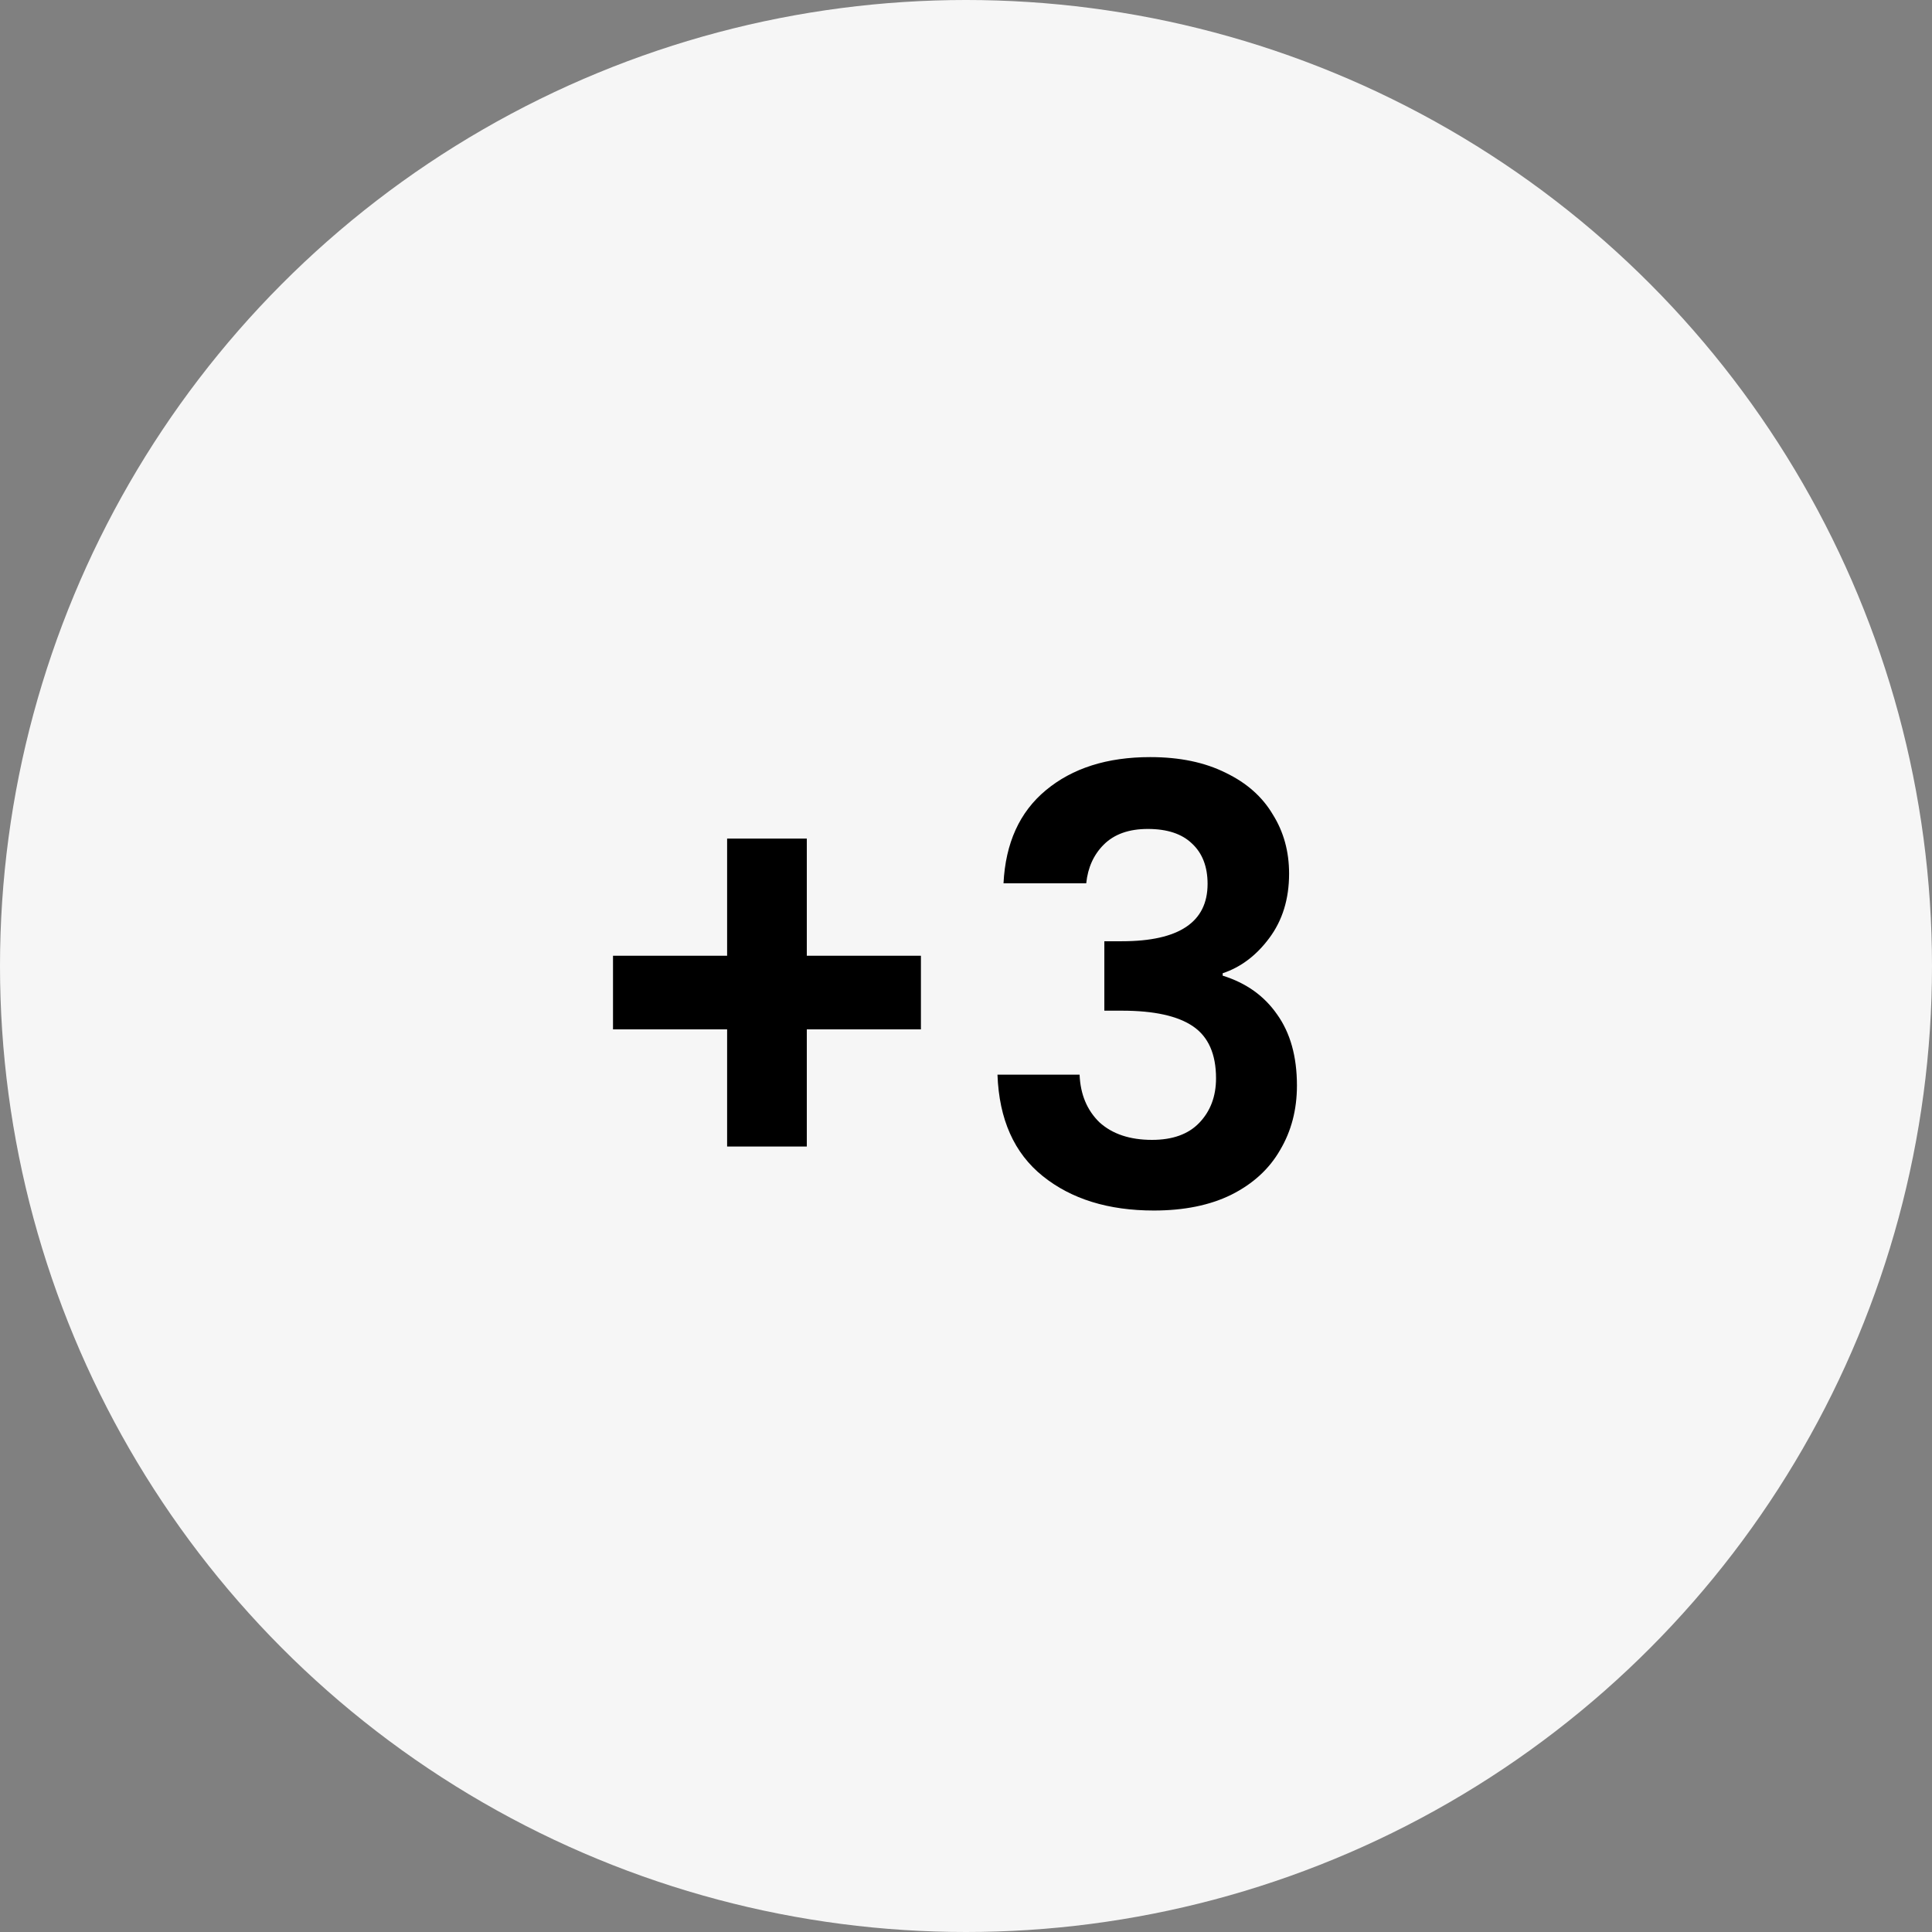 <svg width="48" height="48" viewBox="0 0 48 48" fill="none" xmlns="http://www.w3.org/2000/svg">
<rect x="0" y="0" width="48" height="48" fill="#808080" stroke="none"/>
<circle cx="24" cy="24" r="24" fill="#F6F6F6"/>
<path d="M22.88 25.575H20.045V28.485H18.065V25.575H15.23V23.745H18.065V20.835H20.045V23.745H22.88V25.575ZM24.932 21.945C24.982 20.945 25.332 20.175 25.982 19.635C26.642 19.085 27.507 18.81 28.577 18.81C29.307 18.81 29.932 18.94 30.452 19.2C30.972 19.45 31.362 19.795 31.622 20.235C31.892 20.665 32.027 21.155 32.027 21.705C32.027 22.335 31.862 22.87 31.532 23.31C31.212 23.74 30.827 24.03 30.377 24.18V24.24C30.957 24.42 31.407 24.74 31.727 25.2C32.057 25.66 32.222 26.25 32.222 26.97C32.222 27.57 32.082 28.105 31.802 28.575C31.532 29.045 31.127 29.415 30.587 29.685C30.057 29.945 29.417 30.075 28.667 30.075C27.537 30.075 26.617 29.79 25.907 29.22C25.197 28.65 24.822 27.81 24.782 26.7H26.822C26.842 27.19 27.007 27.585 27.317 27.885C27.637 28.175 28.072 28.32 28.622 28.32C29.132 28.32 29.522 28.18 29.792 27.9C30.072 27.61 30.212 27.24 30.212 26.79C30.212 26.19 30.022 25.76 29.642 25.5C29.262 25.24 28.672 25.11 27.872 25.11H27.437V23.385H27.872C29.292 23.385 30.002 22.91 30.002 21.96C30.002 21.53 29.872 21.195 29.612 20.955C29.362 20.715 28.997 20.595 28.517 20.595C28.047 20.595 27.682 20.725 27.422 20.985C27.172 21.235 27.027 21.555 26.987 21.945H24.932Z" fill="black"/>
</svg>
